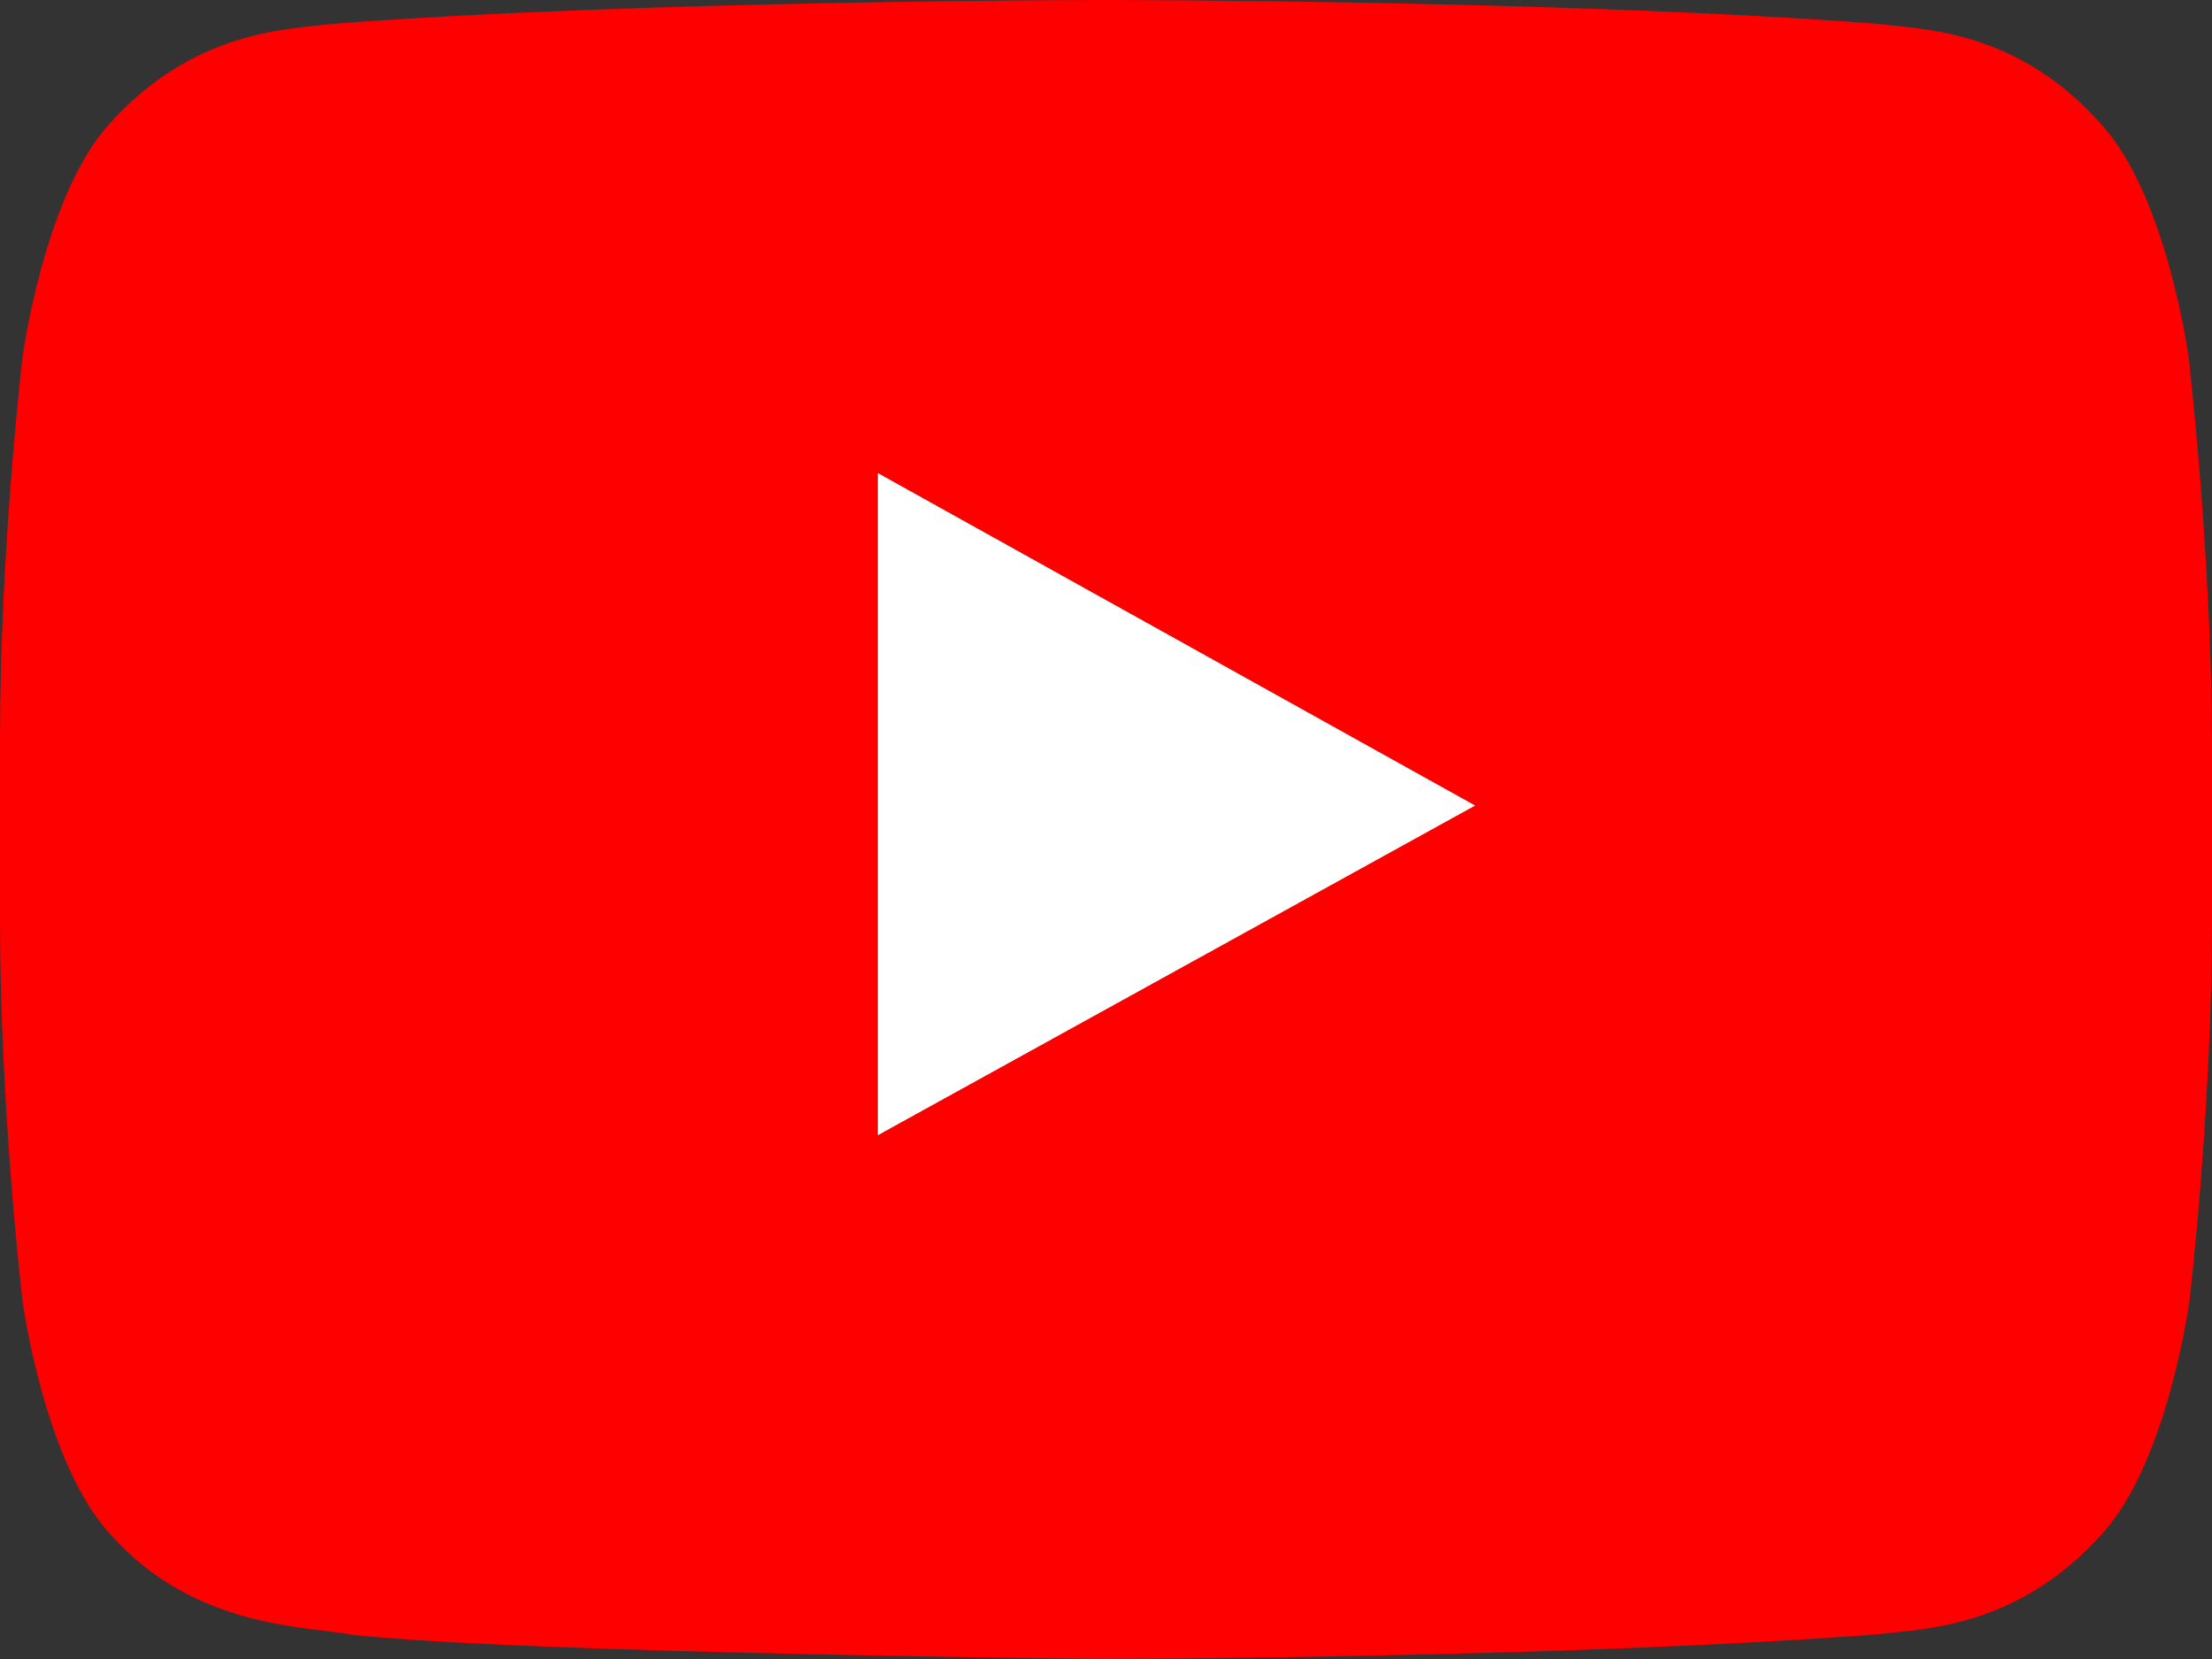 <svg width="64" height="48" viewBox="0 0 64 48" fill="none" xmlns="http://www.w3.org/2000/svg">
<rect x="0" y="0" width="64" height="48" fill="#333333" stroke="none"/>
<path d="M25.4 32.853L42.7 23.307L25.4 13.68V32.853Z" fill="white"/>
<path d="M63.325 10.347C63.325 10.347 62.7 5.653 60.776 3.573C58.352 0.853 55.628 0.853 54.354 0.693C45.432 0 32.013 0 32.013 0H31.988C31.988 0 18.568 0 9.596 0.693C8.347 0.853 5.623 0.853 3.174 3.573C1.274 5.653 0.65 10.347 0.65 10.347C0.65 10.347 0 15.893 0 21.413V26.587C0 32.107 0.65 37.627 0.65 37.627C0.65 37.627 1.274 42.32 3.199 44.4C5.623 47.12 8.822 47.04 10.246 47.307C15.369 47.84 31.988 48 31.988 48C31.988 48 45.432 47.973 54.379 47.28C55.628 47.12 58.352 47.12 60.801 44.4C62.725 42.32 63.35 37.627 63.35 37.627C63.35 37.627 64 32.107 64 26.587V21.413C63.975 15.893 63.325 10.347 63.325 10.347ZM25.39 32.853V13.68L42.683 23.307L25.39 32.853H25.39Z" fill="#FF0000"/>
</svg>
